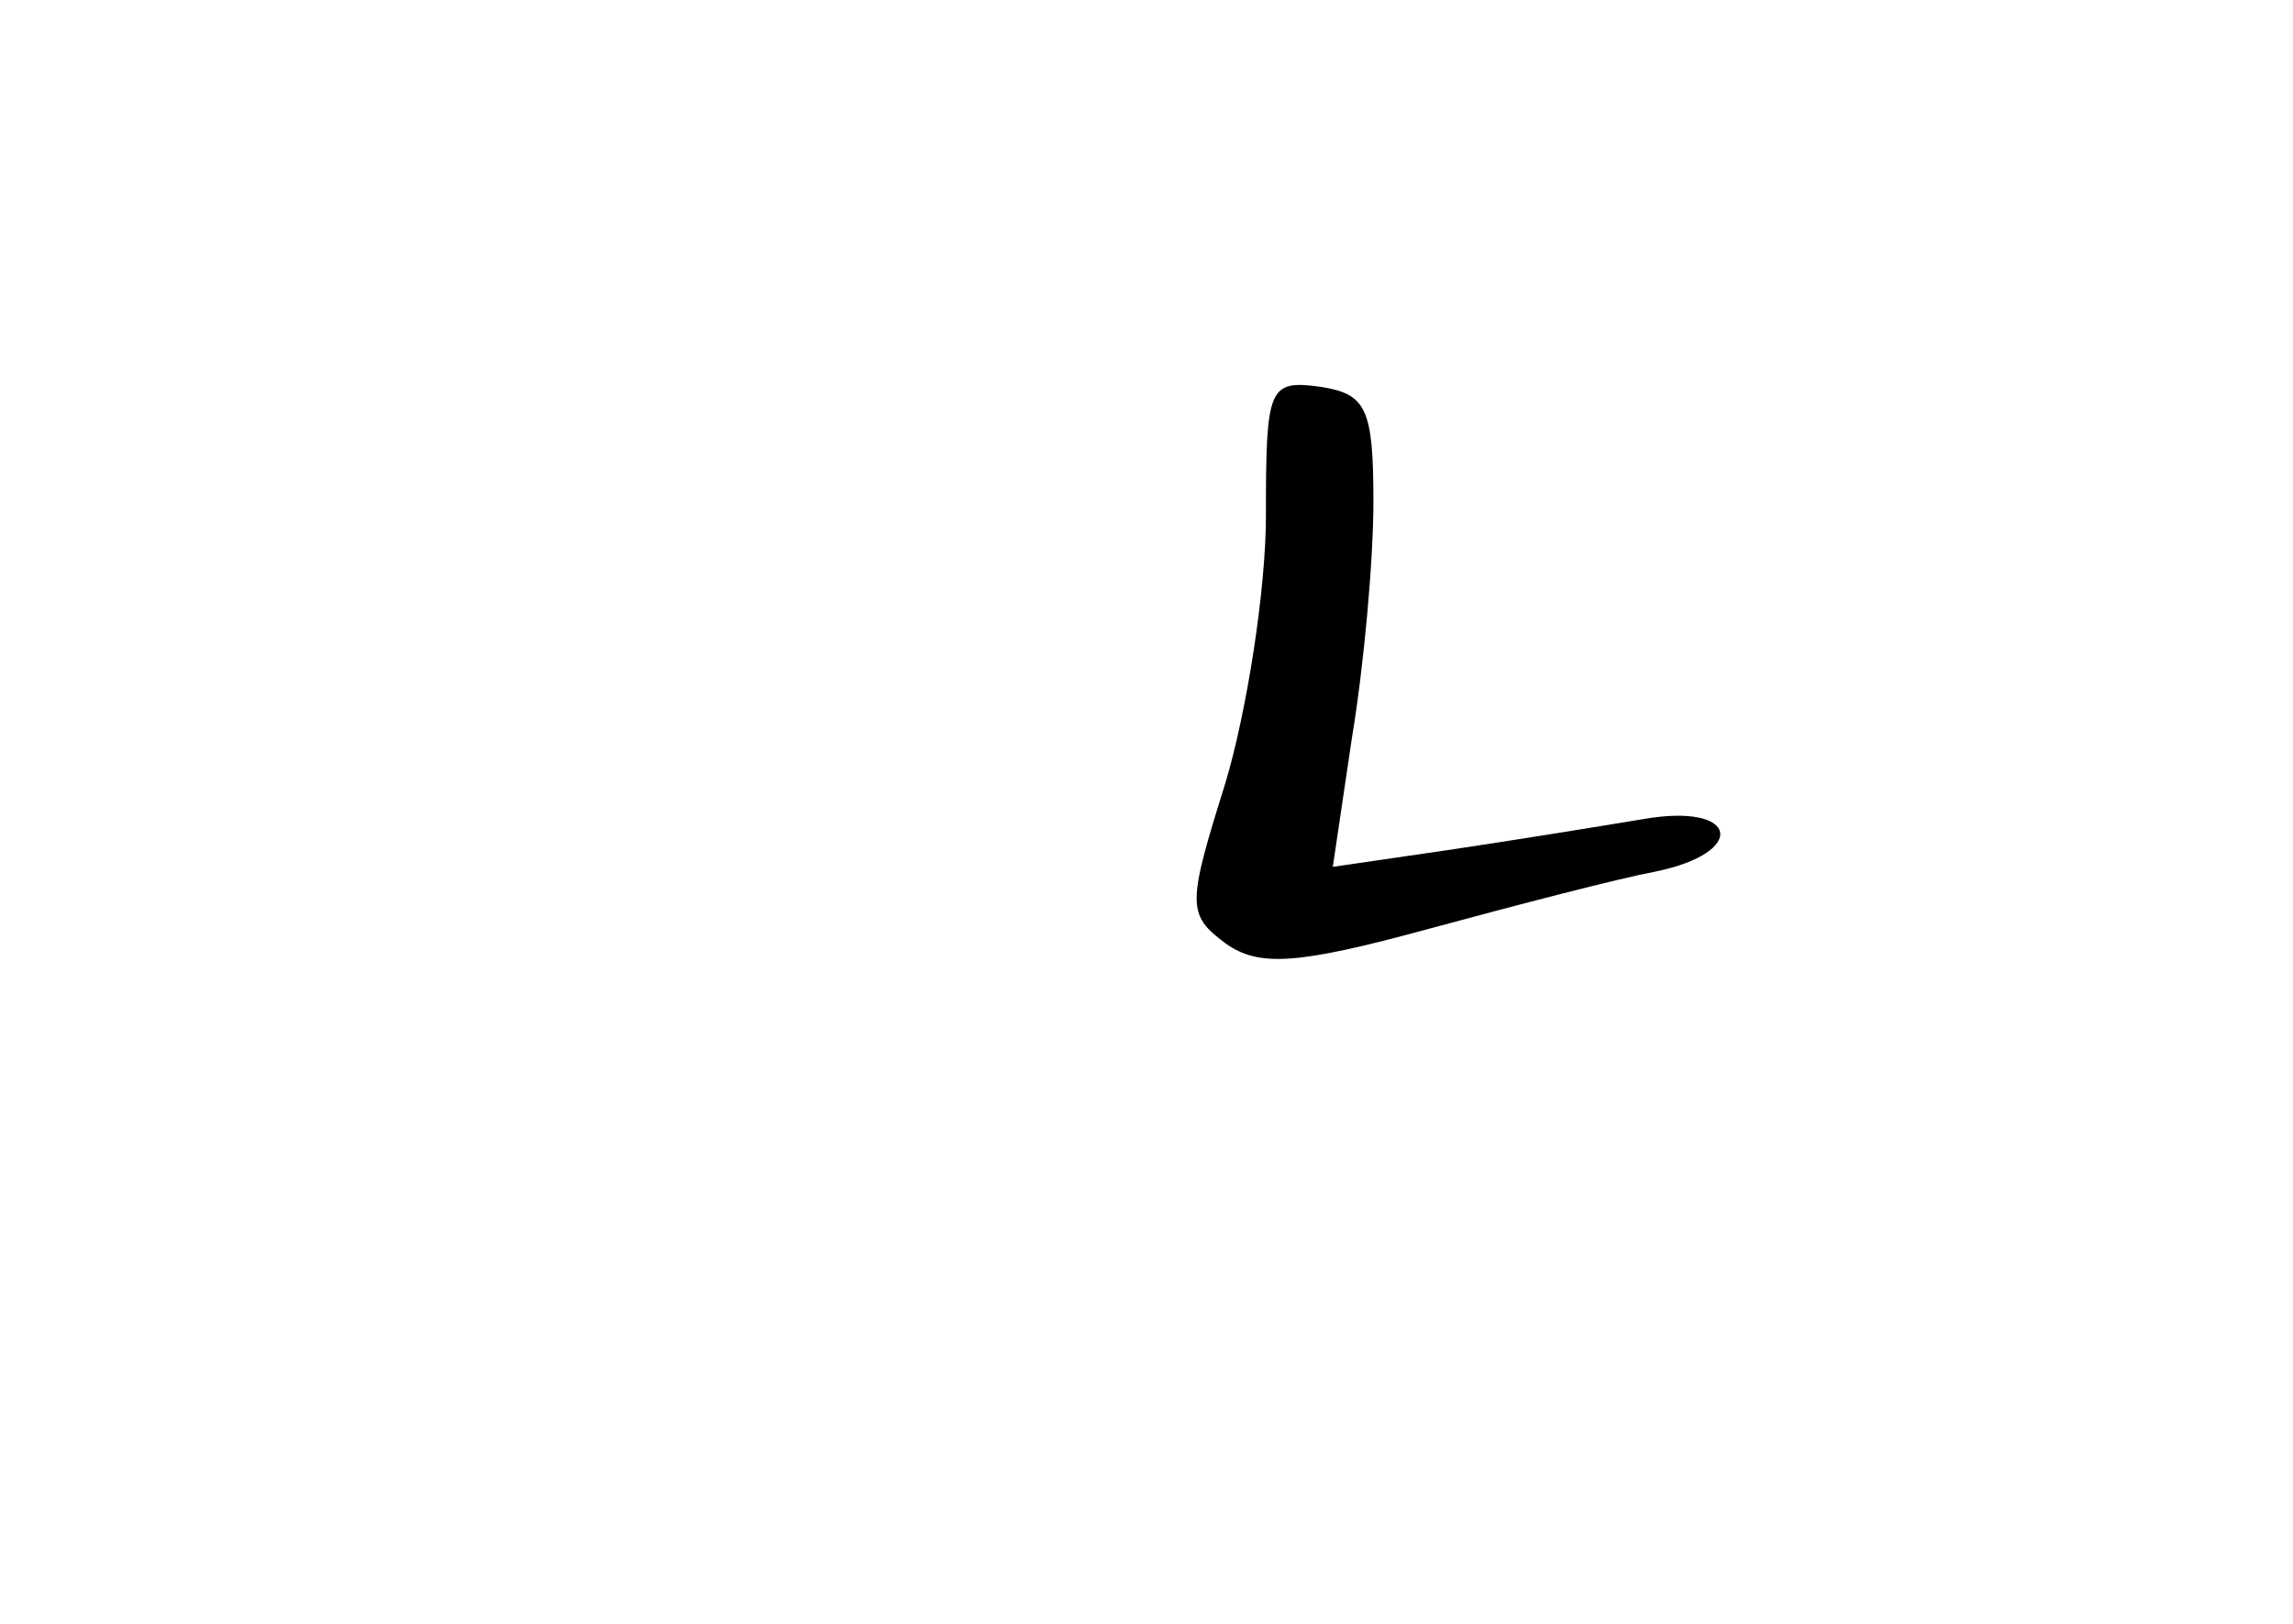 <?xml version="1.0" standalone="no"?>
<!DOCTYPE svg PUBLIC "-//W3C//DTD SVG 20010904//EN"
 "http://www.w3.org/TR/2001/REC-SVG-20010904/DTD/svg10.dtd">
<svg version="1.0" xmlns="http://www.w3.org/2000/svg"
 width="96pt" height="68pt" viewBox="0 0 96 68"
 preserveAspectRatio="xMidYMid meet">
<g transform="translate(0,68) scale(0.1,-0.1)"
fill="#000000" stroke="none">
<path d="M530 464 c0 -31 -8 -82 -17 -112 -16 -51 -16 -55 0 -67 14 -10 30 -9
85 6 37 10 79 21 95 24 39 8 35 29 -5 22 -18 -3 -55 -9 -82 -13 l-48 -7 8 54
c5 30 9 74 9 99 0 39 -3 45 -22 48 -22 3 -23 0 -23 -54z"/>
</g>
</svg>
